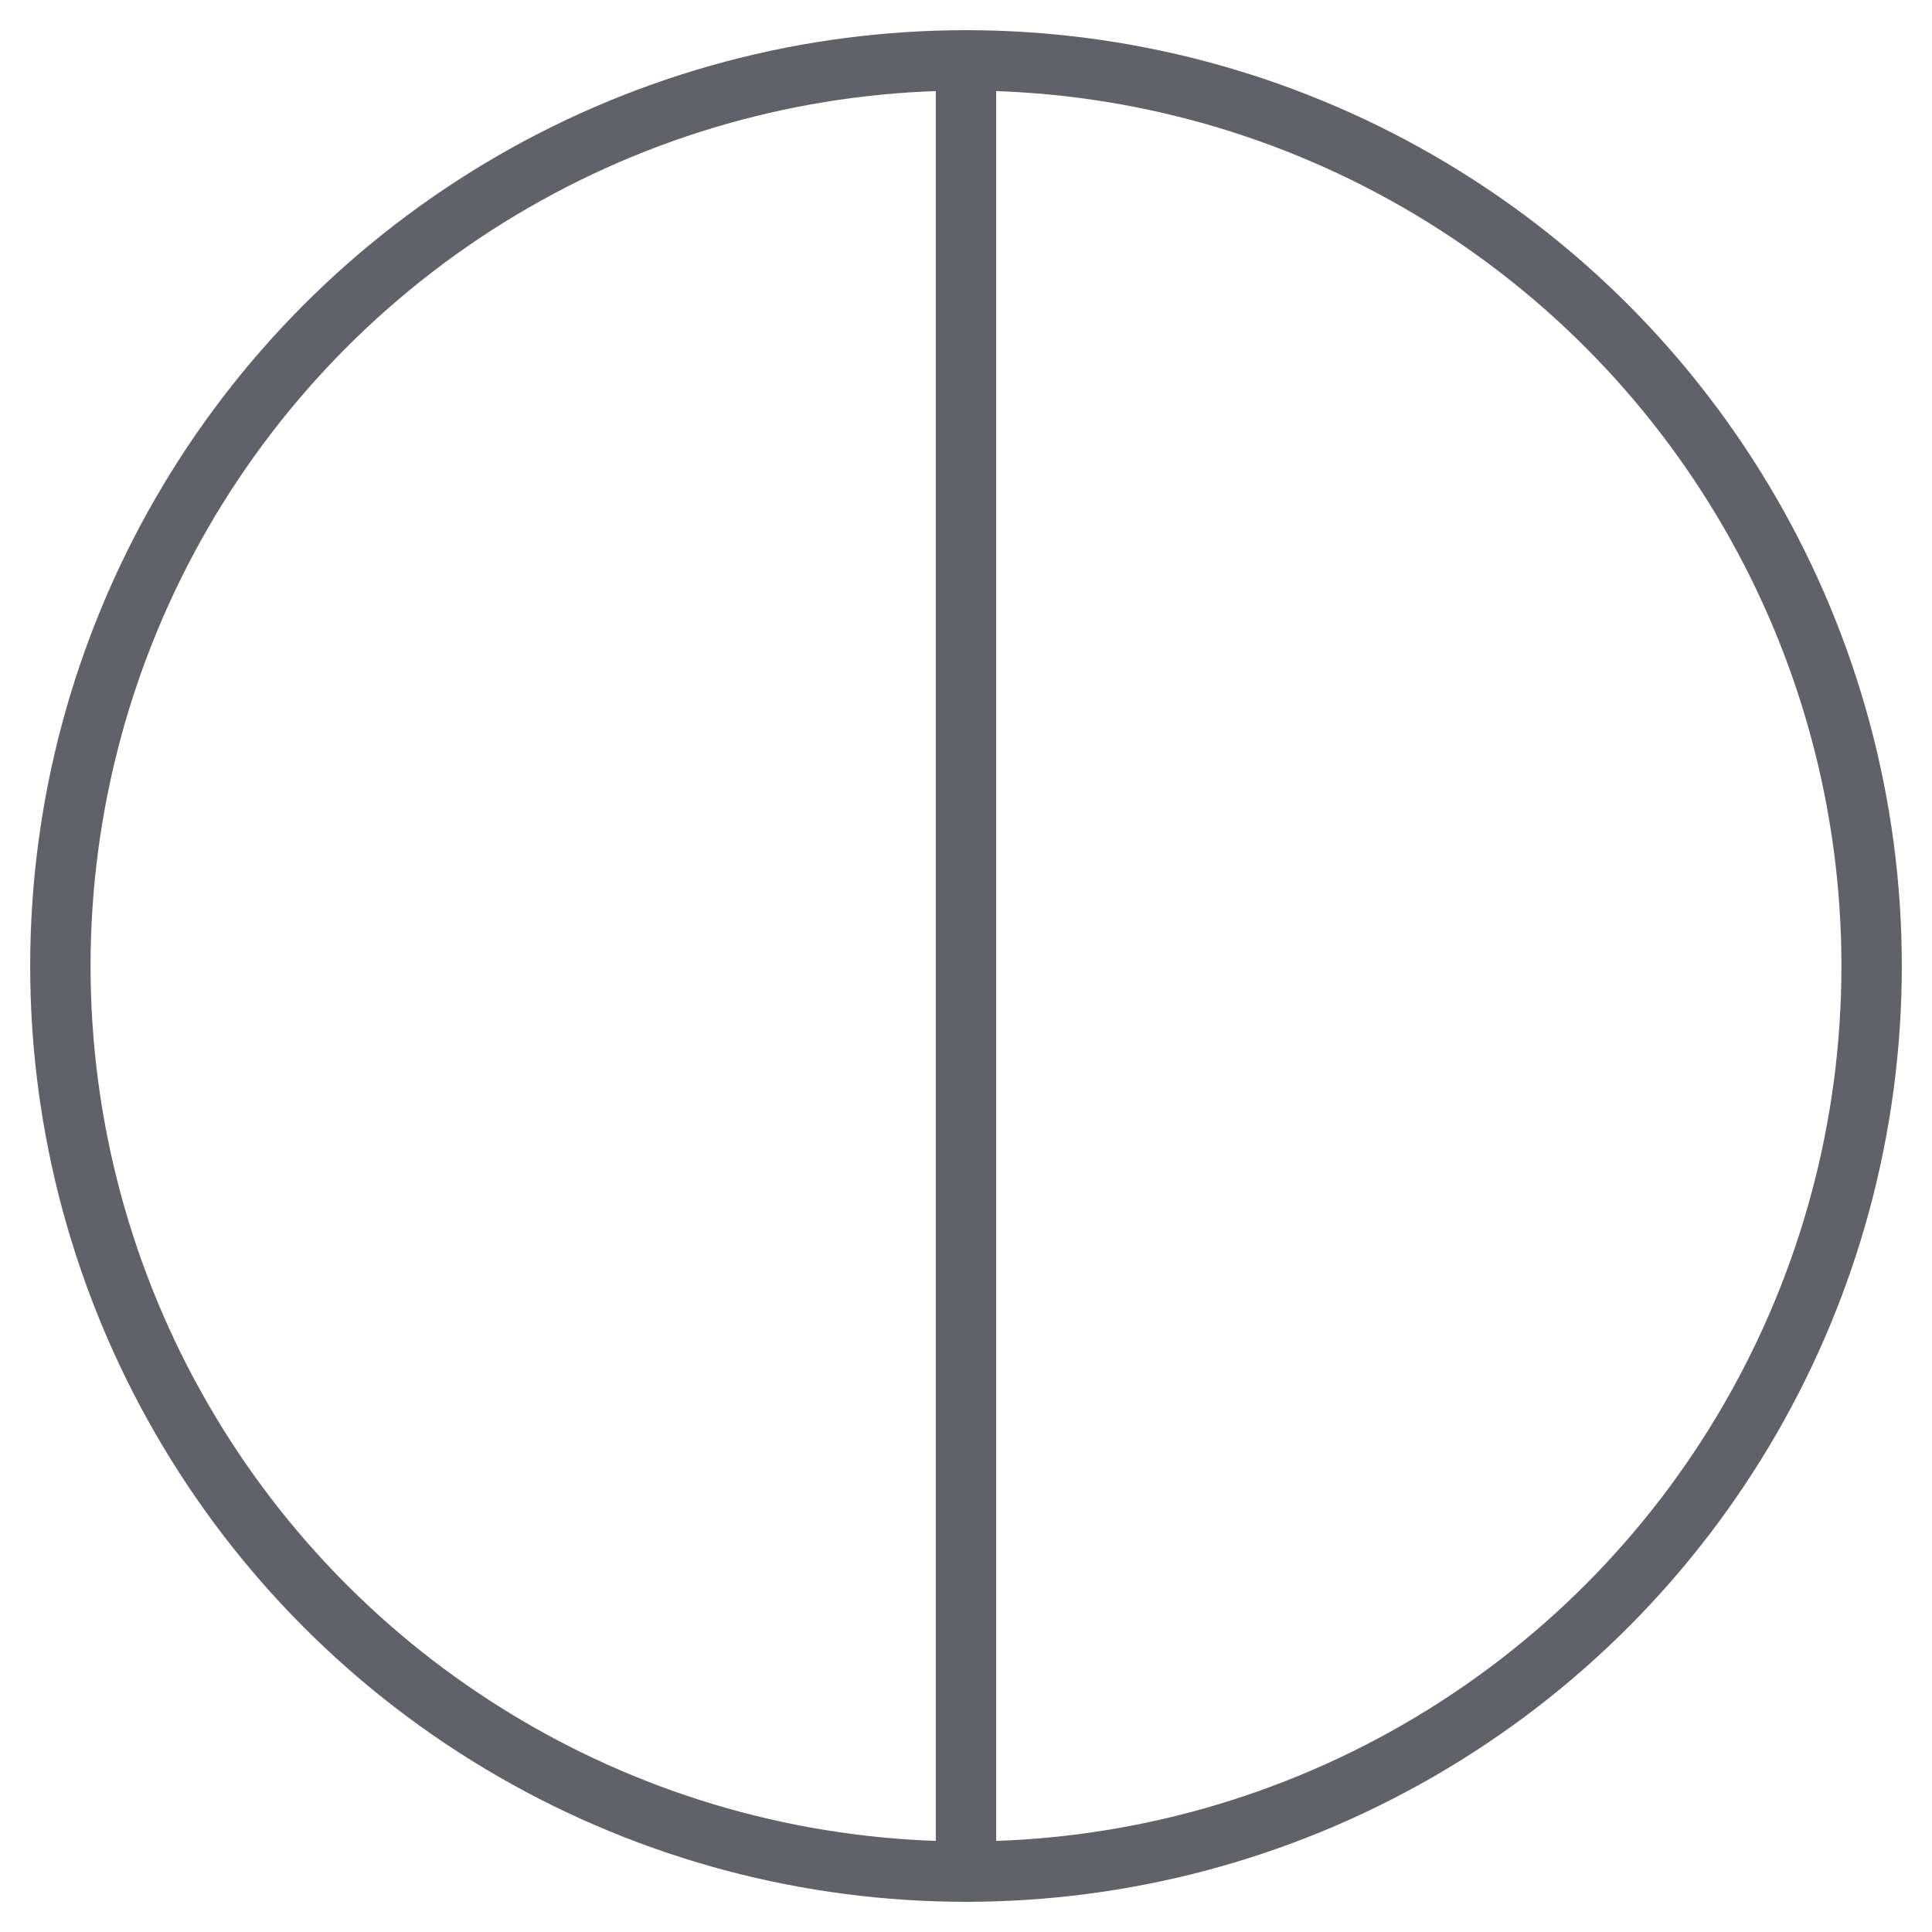 <svg xmlns="http://www.w3.org/2000/svg" height="64" width="64" viewBox="0 0 64 64"><title>contrast 2 3</title><g stroke-linecap="round" fill="#61616b" stroke-linejoin="round" class="nc-icon-wrapper"><line data-cap="butt" data-color="color-2" fill="none" stroke="#61616b" stroke-width="2" x1="32" y1="2" x2="32" y2="62"></line> <circle fill="none" stroke="#61616b" stroke-width="2" cx="32" cy="32" r="30"></circle></g></svg>